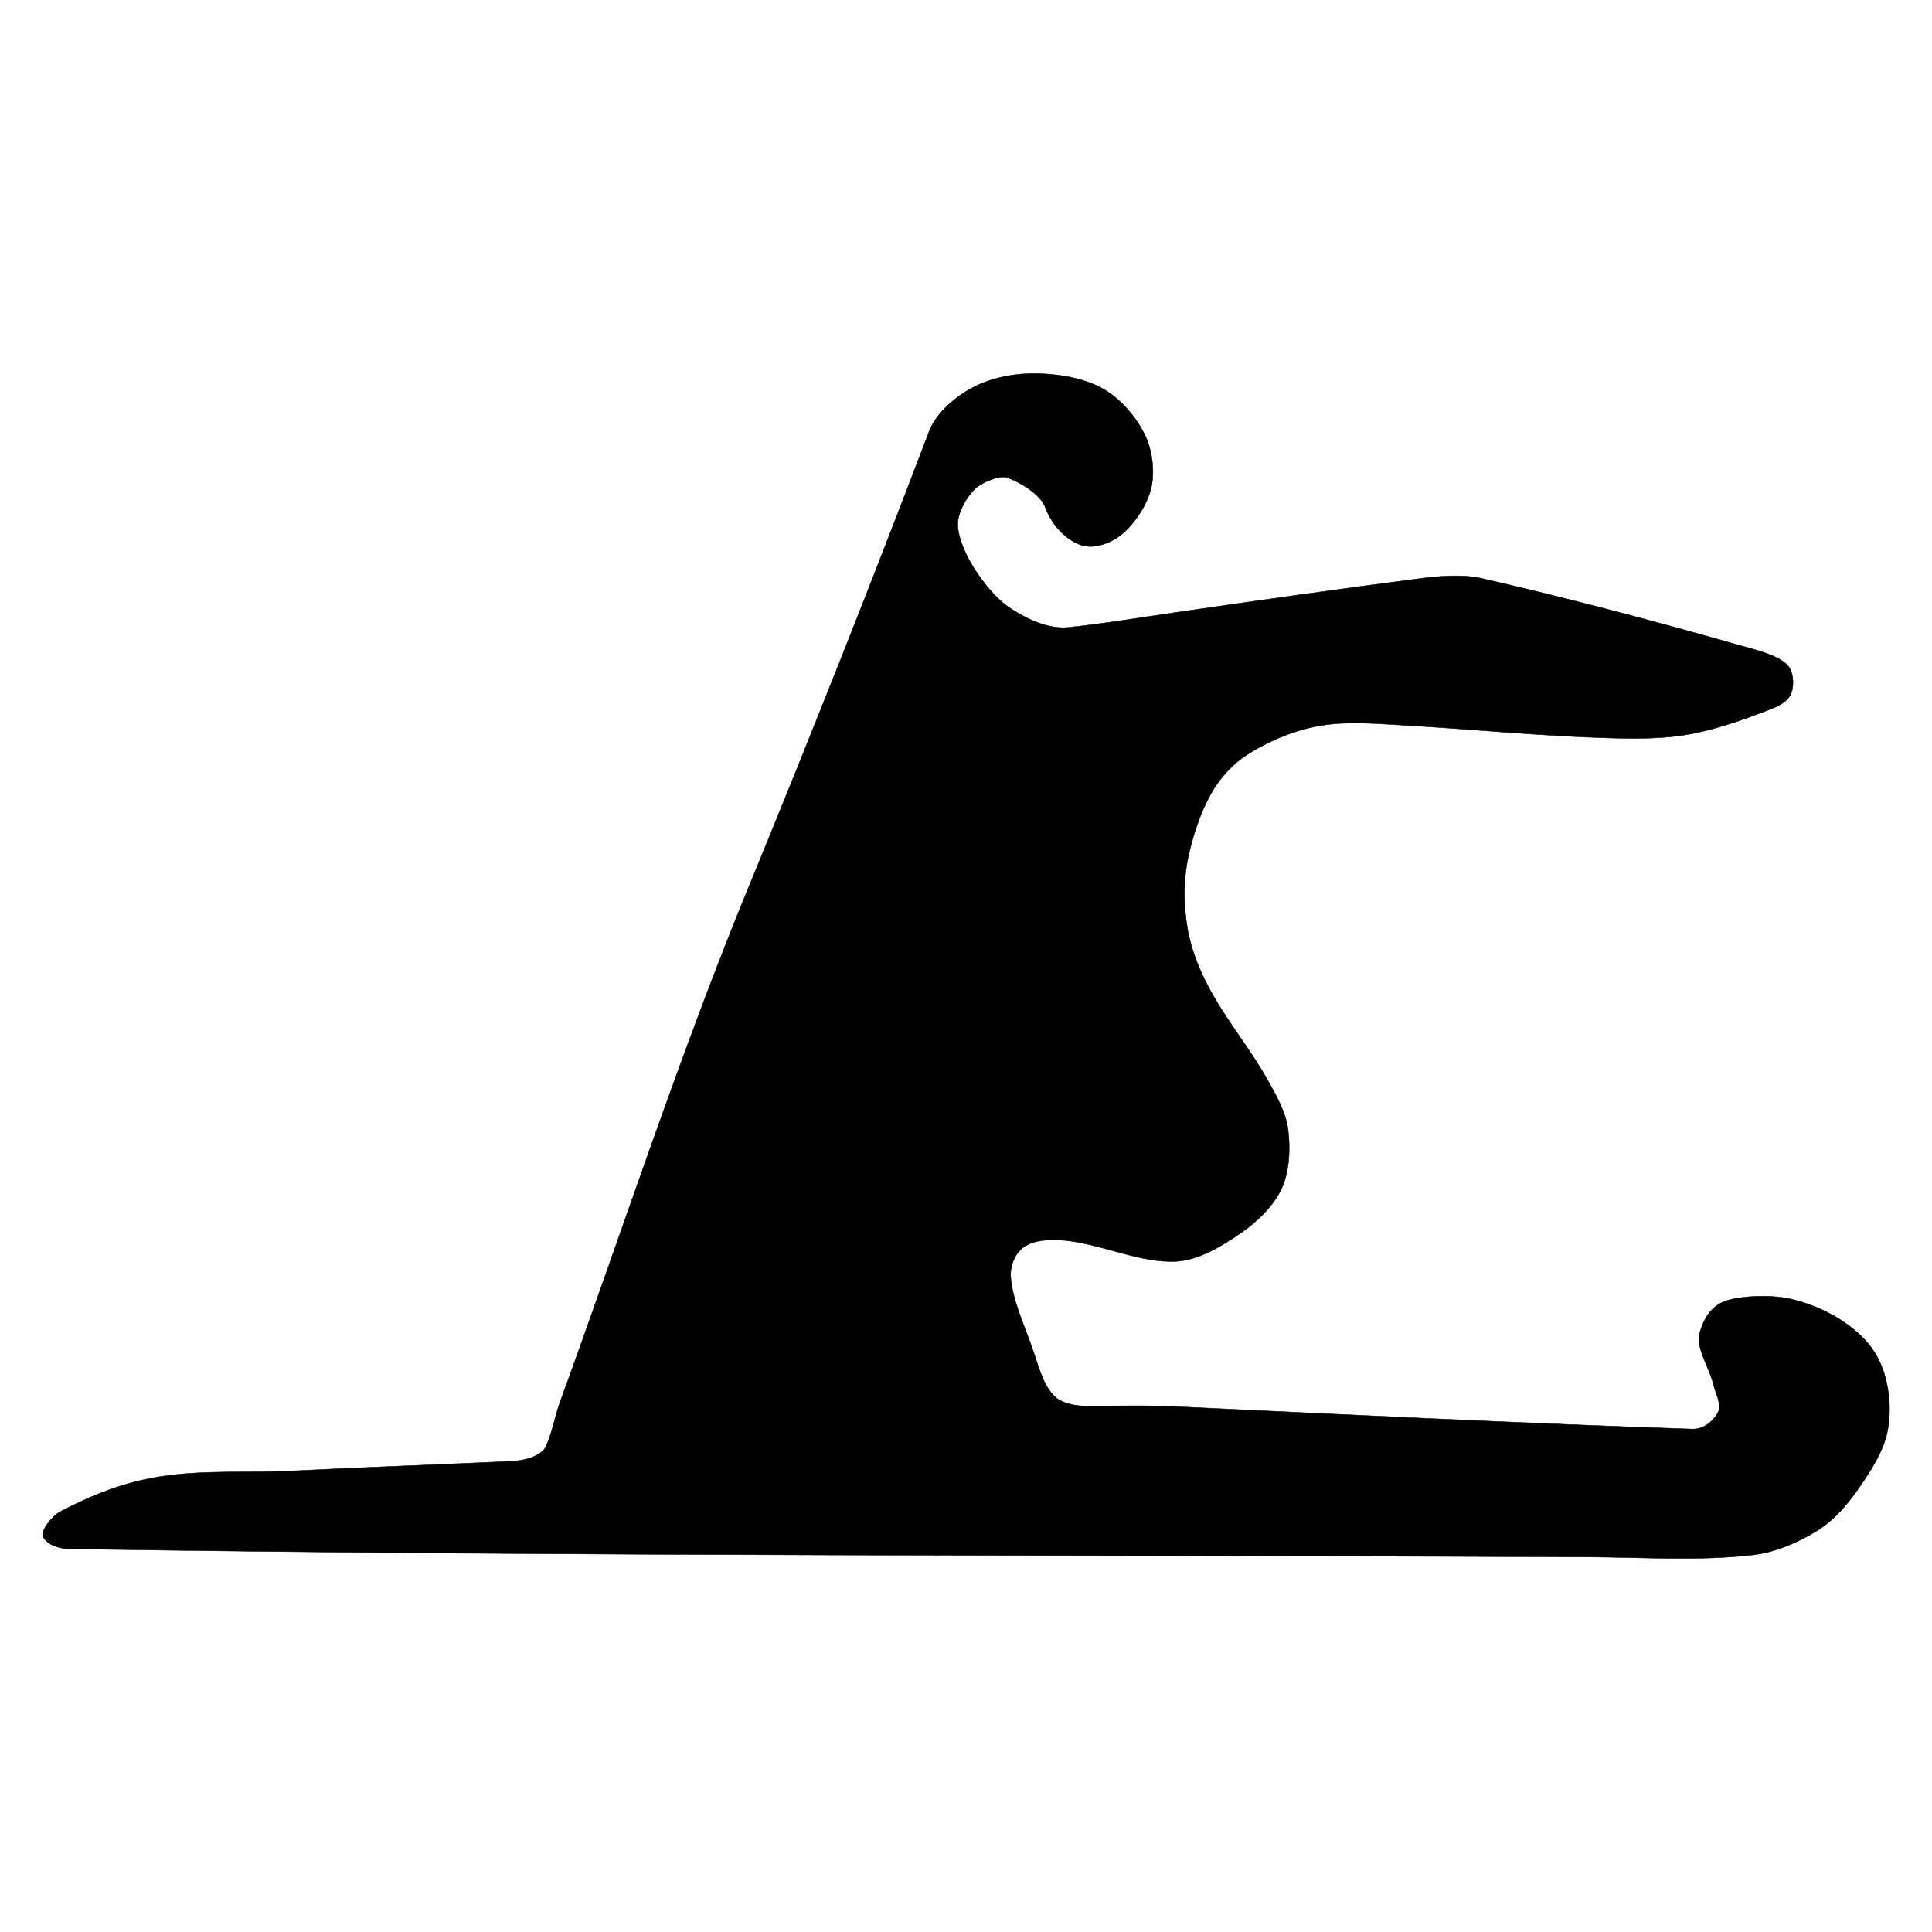 <svg viewBox="0 0 4493.858 4493.858" version="1.1" id="svg21" stroke="currentColor" fill="currentColor">
  <title id="title1">Red Bull Ring F1 CRAFTY LITTLE THINGS SHEFFIELD</title>
  <g id="use4026" transform="translate(60.627,830.359)">
    <path class="cls-1" d="m 1683.52,1226.41 c 144.16,-350.43 285,-705.86 417.25,-1053.8 16.53,-43.52 63.19,-82.19 104.31,-103.12 45.81,-23.33 100.34,-32.37 150.54,-30.82 52.53,1.61 112.88,11.89 157.66,40.3 37.41,23.74 71.45,64.51 90.08,104.31 16.14,34.48 22.07,81.67 14.23,118.54 -8,37.42 -33.51,77.84 -61.64,104.31 -25.61,24.1 -64.9,39.61 -94.83,33.19 -36.45,-7.81 -74.62,-45.87 -90.09,-88.9 -11.72,-32.59 -62.13,-60.37 -88.9,-69.94 -17.48,-6.24 -59,11.08 -74.68,26.08 -20.67,19.77 -40.45,55.72 -40.3,83 0.16,31.37 20,73.9 37.93,101.94 21.54,33.6 51.2,71.37 85.35,93.64 38.55,25.15 88,48.3 132.76,43.86 78.32,-7.75 170.65,-23.22 256,-35.56 188,-27.17 375.87,-54 564.23,-78.23 45.55,-5.85 99,-10.23 143.43,0 206.23,47.45 399.61,98.78 602.17,156.47 36.09,10.27 79.87,19.89 105.5,42.67 17,15.15 18.29,47.88 11.85,66.38 -6.21,17.85 -25.09,29.18 -47.41,37.93 -58.28,22.86 -118.78,44.46 -180.18,56.9 -63.46,12.85 -130.71,12.49 -195.58,10.67 -159.56,-4.5 -317.94,-20.57 -477.71,-29.64 -63.08,-3.58 -128,-9.61 -189.66,0 -60,9.35 -120.47,34.15 -170.69,65.2 -36.7,22.69 -68.84,57.18 -90.09,96 -24.59,44.94 -41.45,96.55 -52.15,147 -11.43,53.87 -10.64,113.16 -1.19,166 9.51,53.11 30.57,103.26 58.08,151.73 38.87,68.48 89.57,130.55 128,199.14 20,35.72 42.2,74.31 47.42,113.8 5.85,44.27 3.77,97.59 -14.23,137.5 -18.35,40.7 -57,78.15 -94.83,104.31 -44.39,30.74 -99,63.87 -151.72,66.38 -80,3.81 -163.92,-36.39 -246.56,-47.41 -35.9,-4.79 -75,-4.51 -101.94,10.67 -23.6,13.27 -37.85,44.31 -35.56,73.49 4,51.43 28.48,104.89 47.41,157.65 16,44.58 25.53,88.82 52.16,117.35 17.62,18.89 51.55,25.08 80.6,24.9 69.08,-0.43 135.54,-2.11 205.07,1.18 398.29,18.84 802.51,38.83 1199.6,52.16 26.46,0.89 49.17,-17.43 60.45,-39.12 9.27,-17.83 -5.76,-42.74 -10.67,-64 -9.31,-40.37 -42.29,-85.73 -32,-120.91 16.1,-55.06 43.7,-72.45 81.79,-79.42 40.33,-7.37 92.66,-8.54 136.31,2.38 51.18,12.79 101.4,37 141.06,69.93 34.62,28.73 56.35,58.79 69.94,101.94 13.28,42.19 16.3,92.67 7.11,136.32 -9.77,46.44 -39,90.92 -66.38,130.39 -26.35,38 -57.07,74.14 -96,98.39 -44.82,27.9 -97.55,50.8 -150.55,56.9 -125.6,14.45 -253.66,5.36 -381.68,4.74 -1179,-5.71 -2358,-0.44 -3534.78,-19 -27.55,-0.43 -52.53,-11.72 -60.45,-28.45 -6.3,-13.3 21.59,-48.25 40.3,-58.08 74.54,-39.17 149.61,-68.92 234.7,-81.79 103,-15.58 200.09,-7.67 305.83,-13 174.68,-8.86 339.16,-14.3 512.08,-22.52 25.13,-1.2 66.26,-10.87 77,-34.38 14.65,-31.93 20.6,-69.79 33.19,-104.31 147,-403.27 277.6,-806.07 441,-1203.15 z" id="path9" />
  </g>
</svg>
